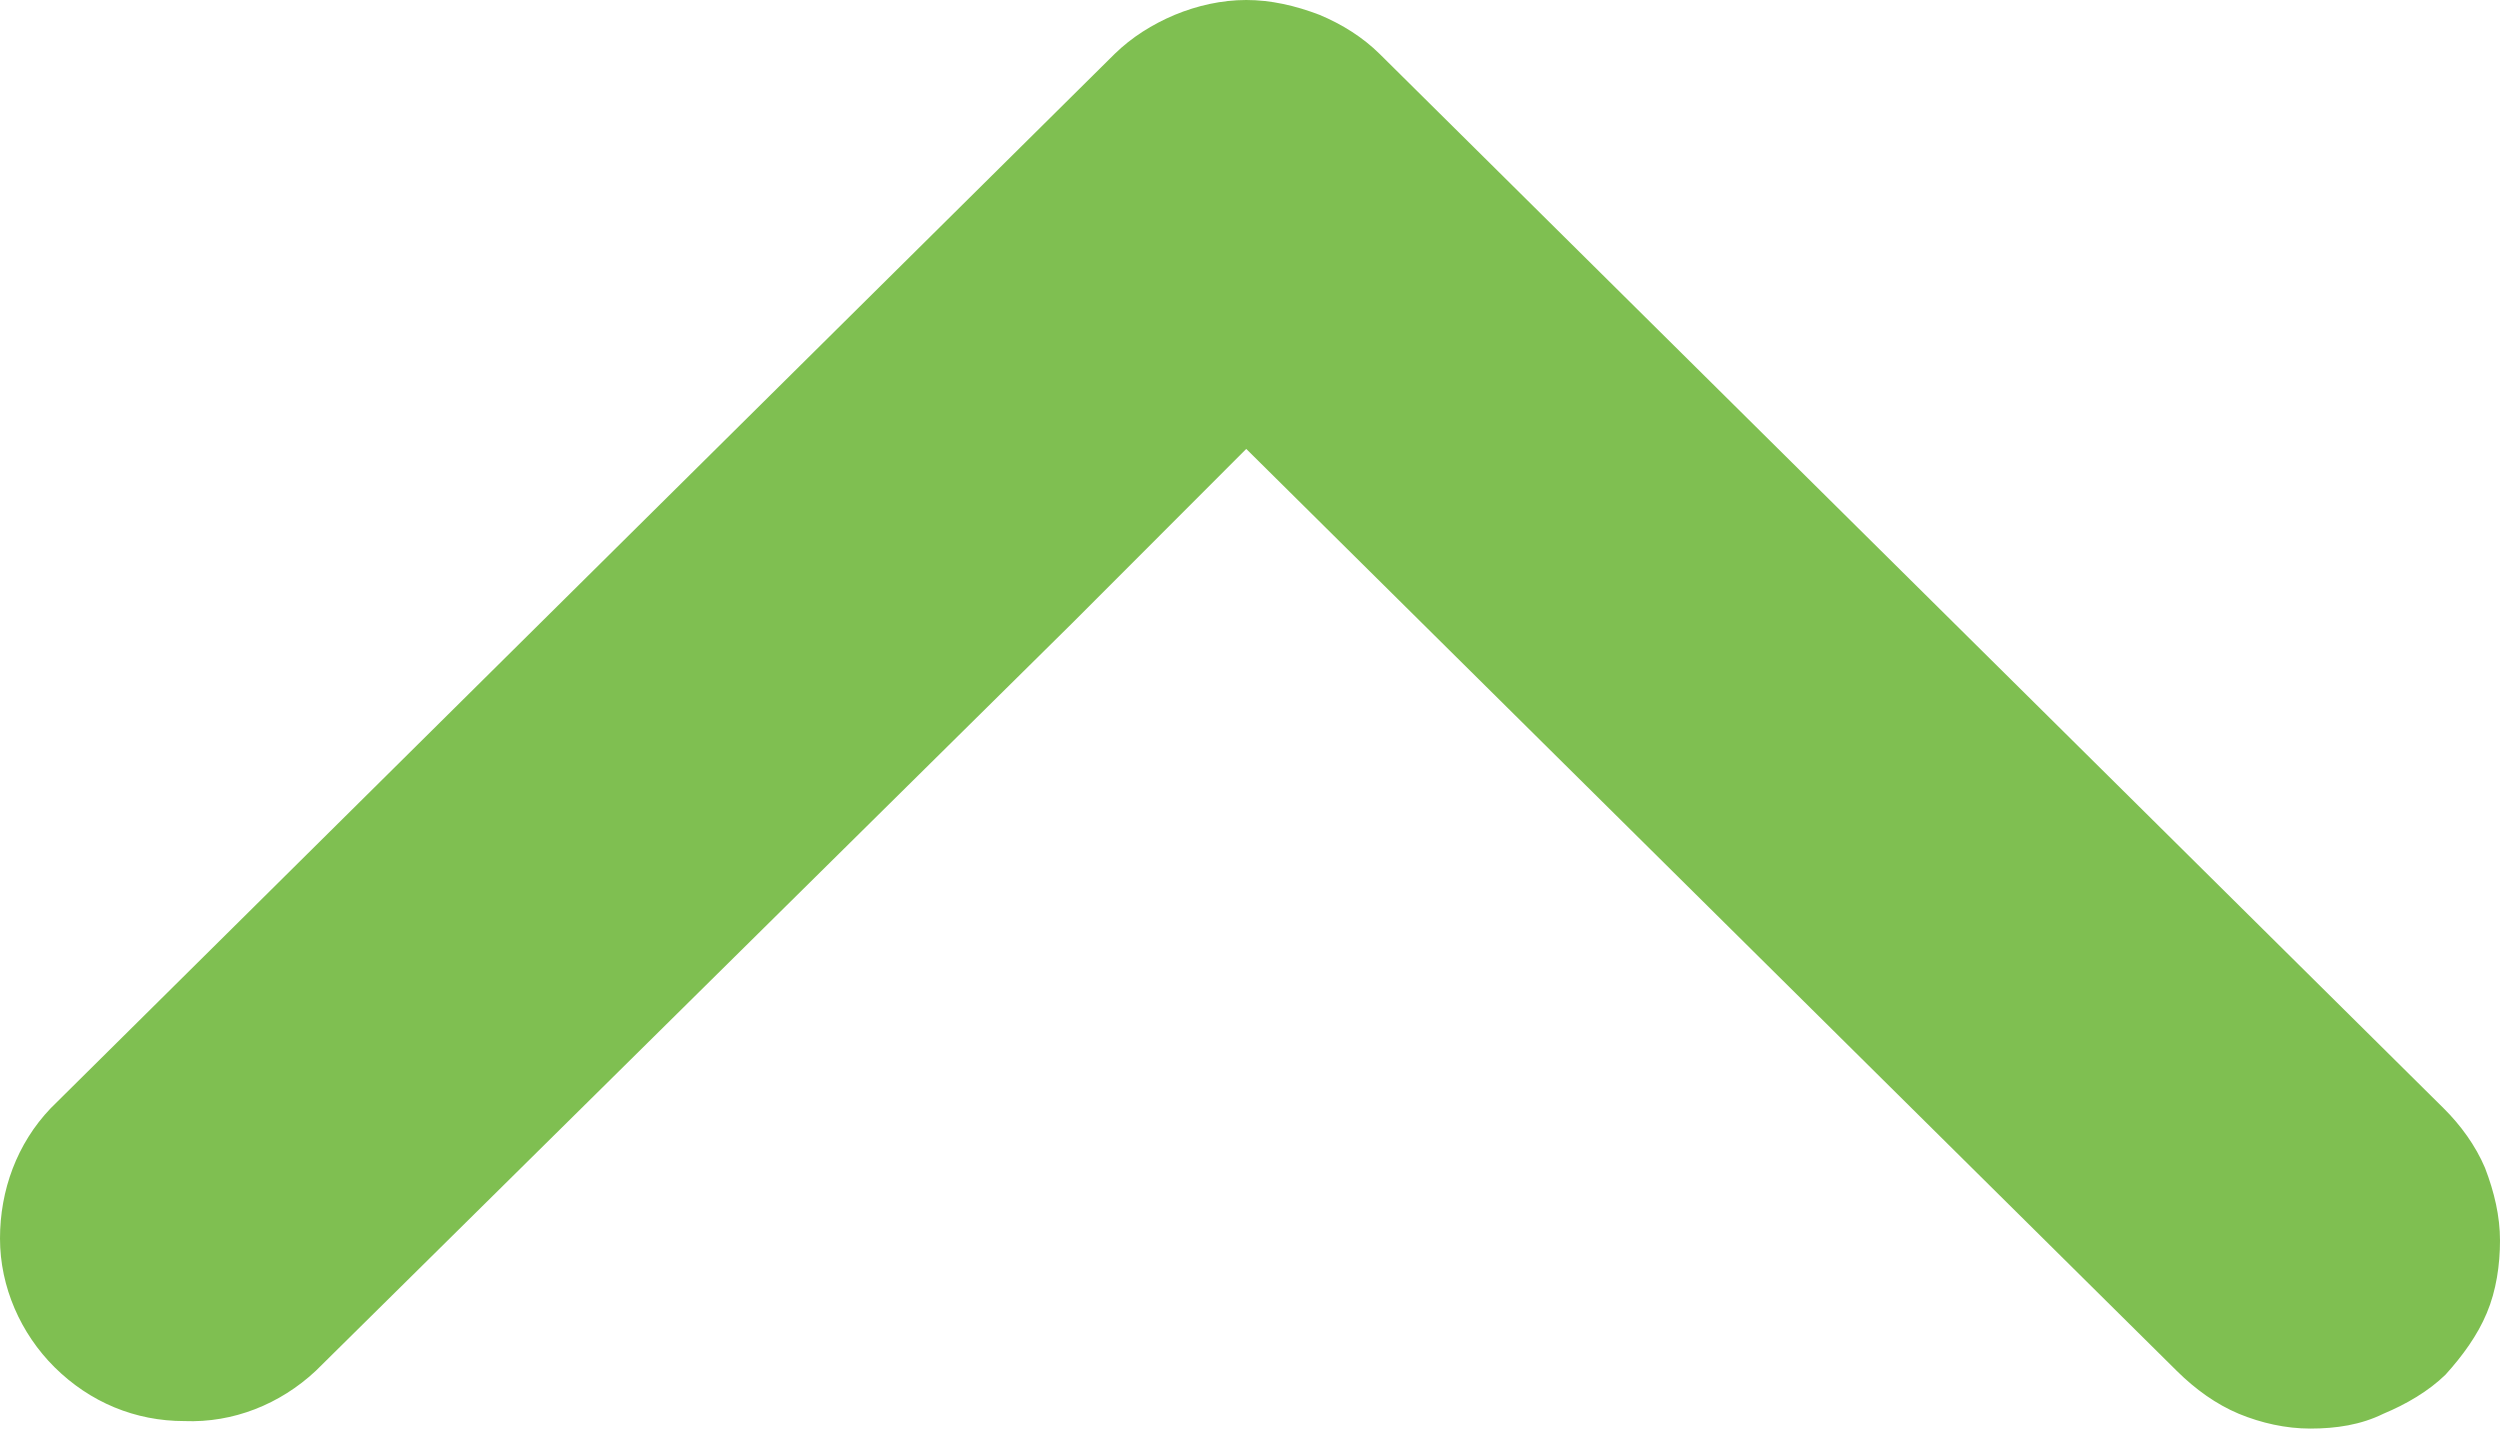 <svg width="14" height="8" viewBox="0 0 14 8" fill="none" xmlns="http://www.w3.org/2000/svg">
<path opacity="0.9" d="M1.768 7.677C1.568 7.864 1.305 7.969 1.032 7.958C0.758 7.958 0.505 7.854 0.305 7.656C0.116 7.468 8.59462e-08 7.207 8.27123e-08 6.936C7.94785e-08 6.665 0.095 6.404 0.284 6.206L6.242 0.302C6.337 0.209 6.453 0.136 6.579 0.083C6.705 0.031 6.842 8.5357e-08 6.979 8.37252e-08C7.116 8.20934e-08 7.253 0.031 7.389 0.083C7.516 0.136 7.632 0.209 7.726 0.302L13.684 6.206C13.779 6.3 13.863 6.415 13.916 6.54C13.968 6.675 14 6.811 14 6.947C14 7.082 13.979 7.228 13.926 7.353C13.874 7.478 13.79 7.593 13.695 7.698C13.6 7.791 13.474 7.864 13.347 7.917C13.221 7.979 13.084 8 12.937 8C12.8 8 12.663 7.969 12.537 7.917C12.411 7.864 12.295 7.781 12.19 7.677L6.979 2.514L6 3.494L1.768 7.677Z" fill="#71B83E"/>
</svg>
